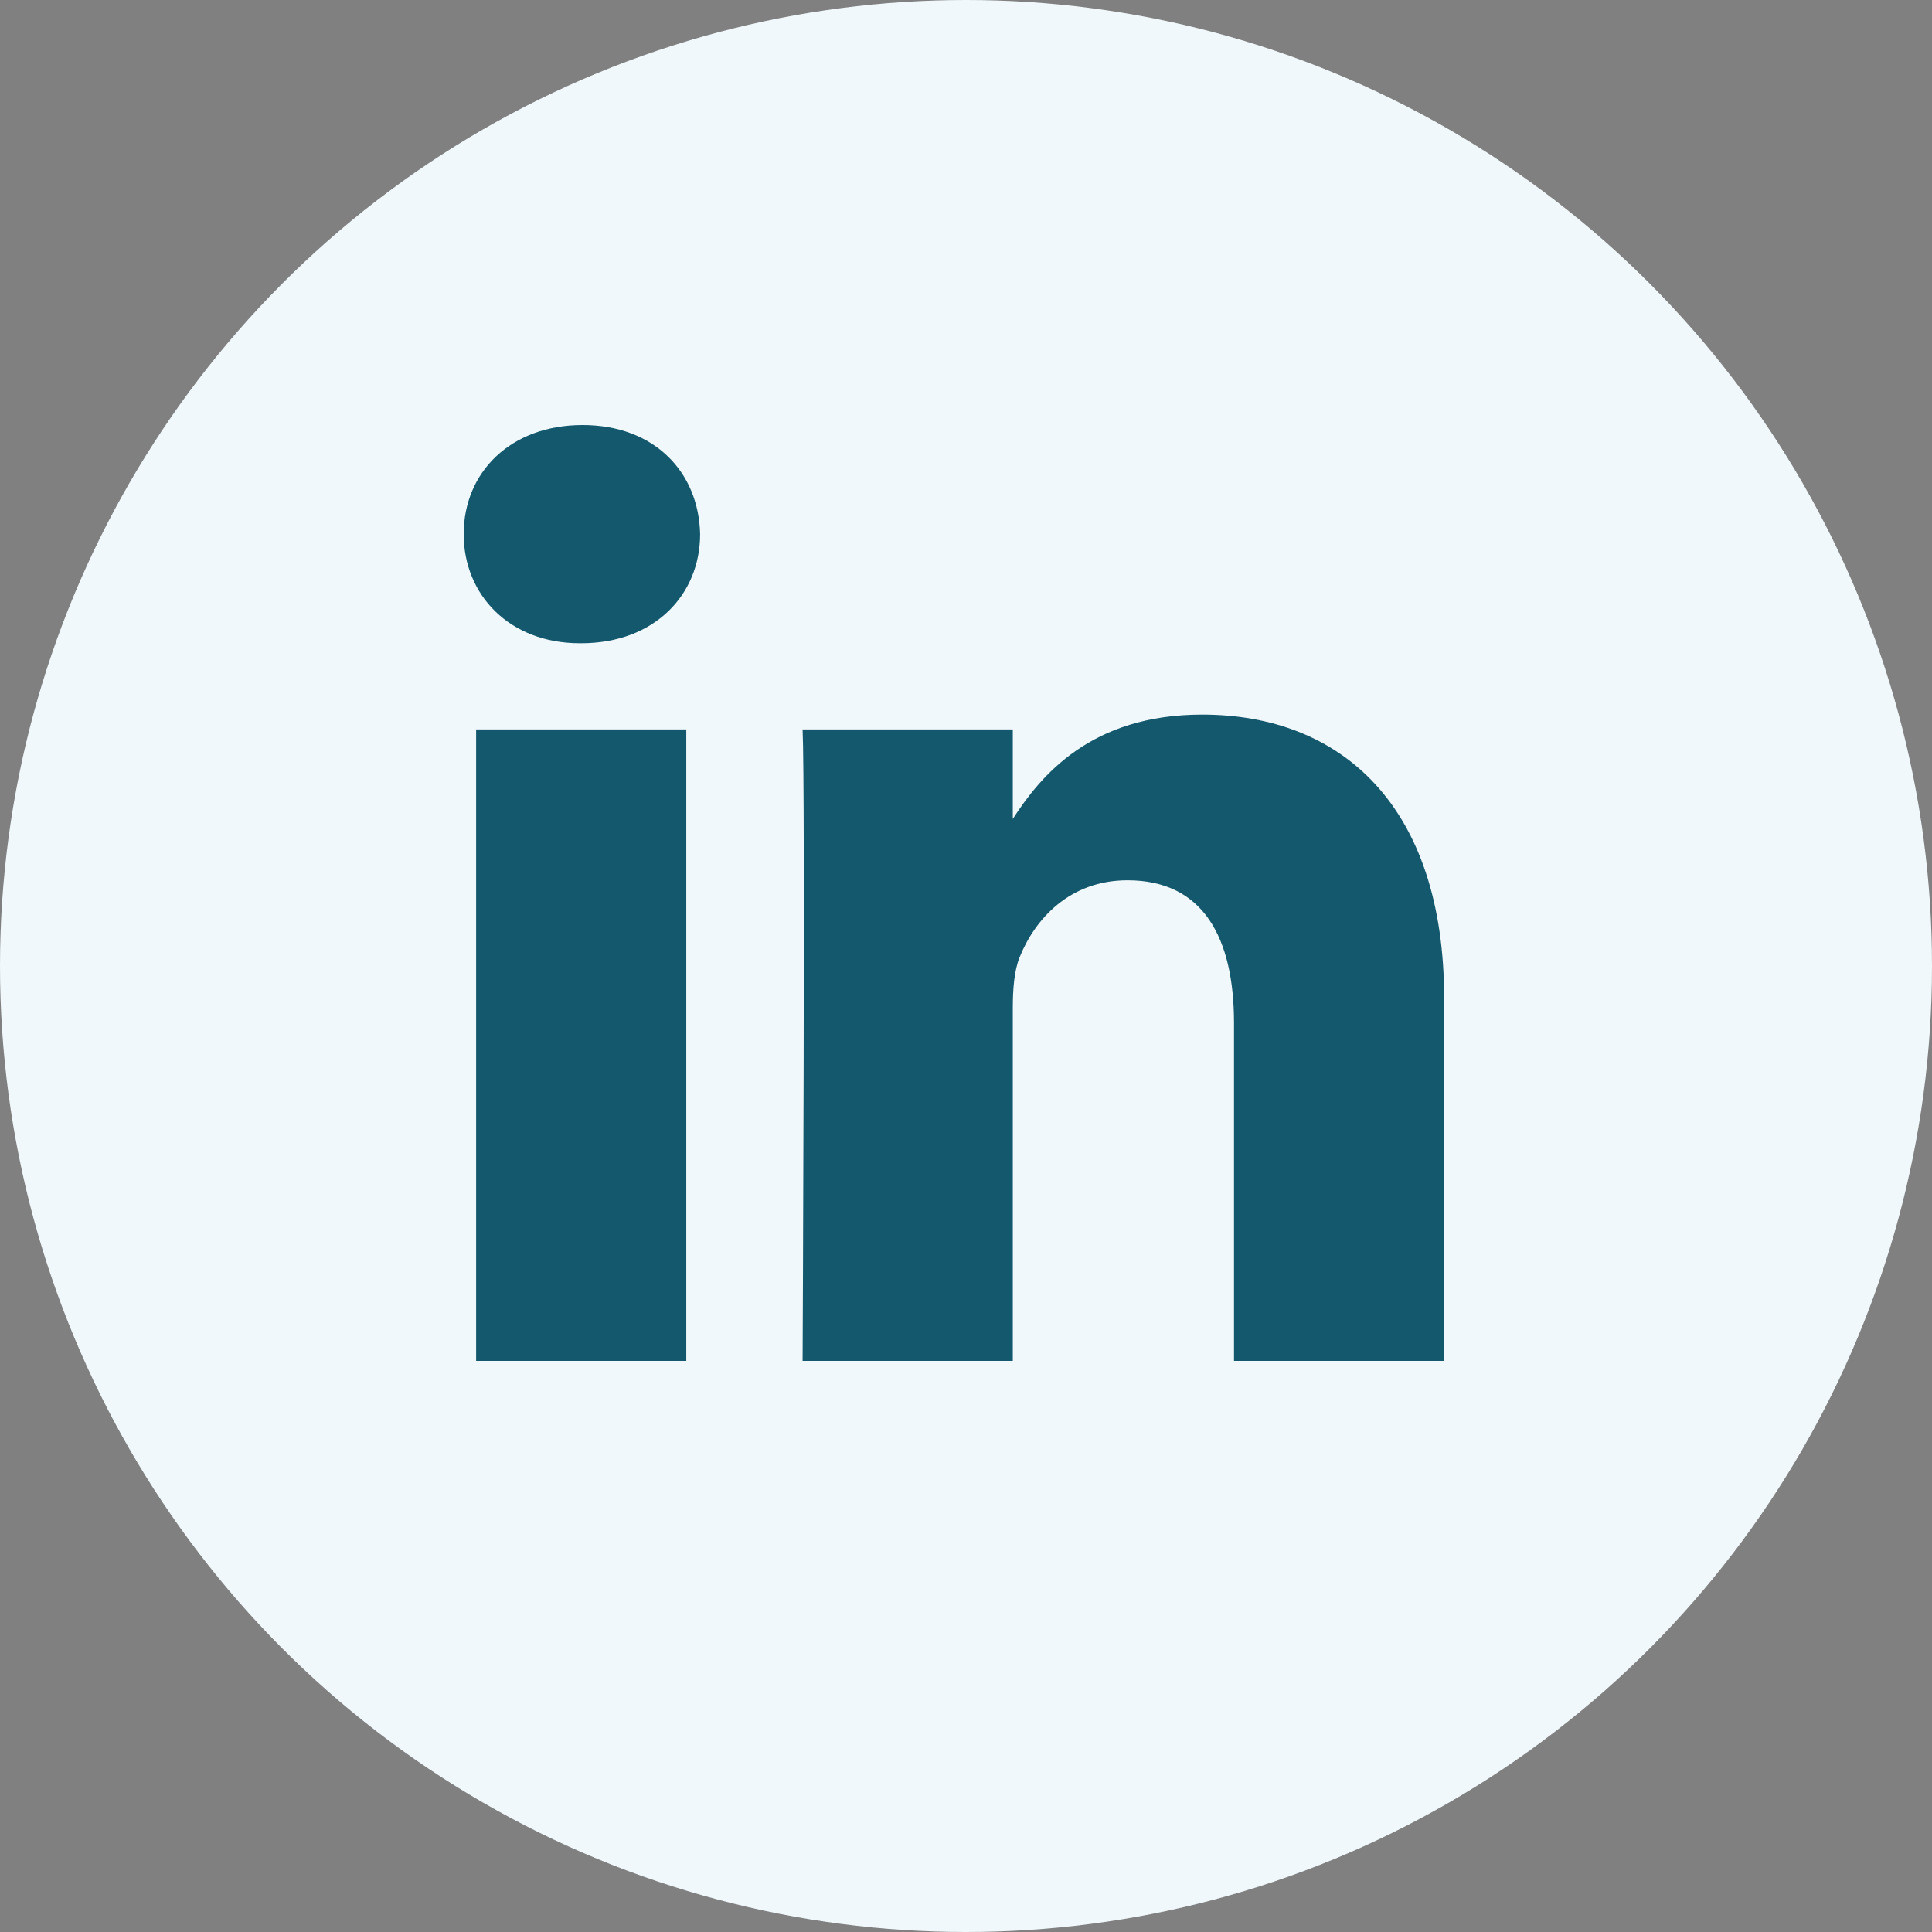 <svg width="50" height="50" viewBox="0 0 50 50" fill="none" xmlns="http://www.w3.org/2000/svg">
<rect x="0" y="0" width="50" height="50" fill="#808080" stroke="none"/>
<circle cx="25" cy="25" r="25" fill="#F0F8FB"/>
<path fill-rule="evenodd" clip-rule="evenodd" d="M18.119 13.823C18.119 15.392 16.938 16.647 15.041 16.647H15.006C13.181 16.647 12 15.392 12 13.823C12 12.22 13.216 11 15.077 11C16.938 11 18.084 12.22 18.119 13.823ZM17.761 18.878V35.22H12.322V18.878H17.761ZM37.375 35.22L37.375 25.85C37.375 20.83 34.692 18.494 31.113 18.494C28.225 18.494 26.933 20.08 26.211 21.193V18.878H20.771C20.843 20.412 20.771 35.22 20.771 35.22H26.211V26.093C26.211 25.605 26.246 25.118 26.39 24.768C26.783 23.792 27.678 22.782 29.18 22.782C31.149 22.782 31.936 24.281 31.936 26.477V35.22H37.375Z" fill="#14586D"/>
</svg>
